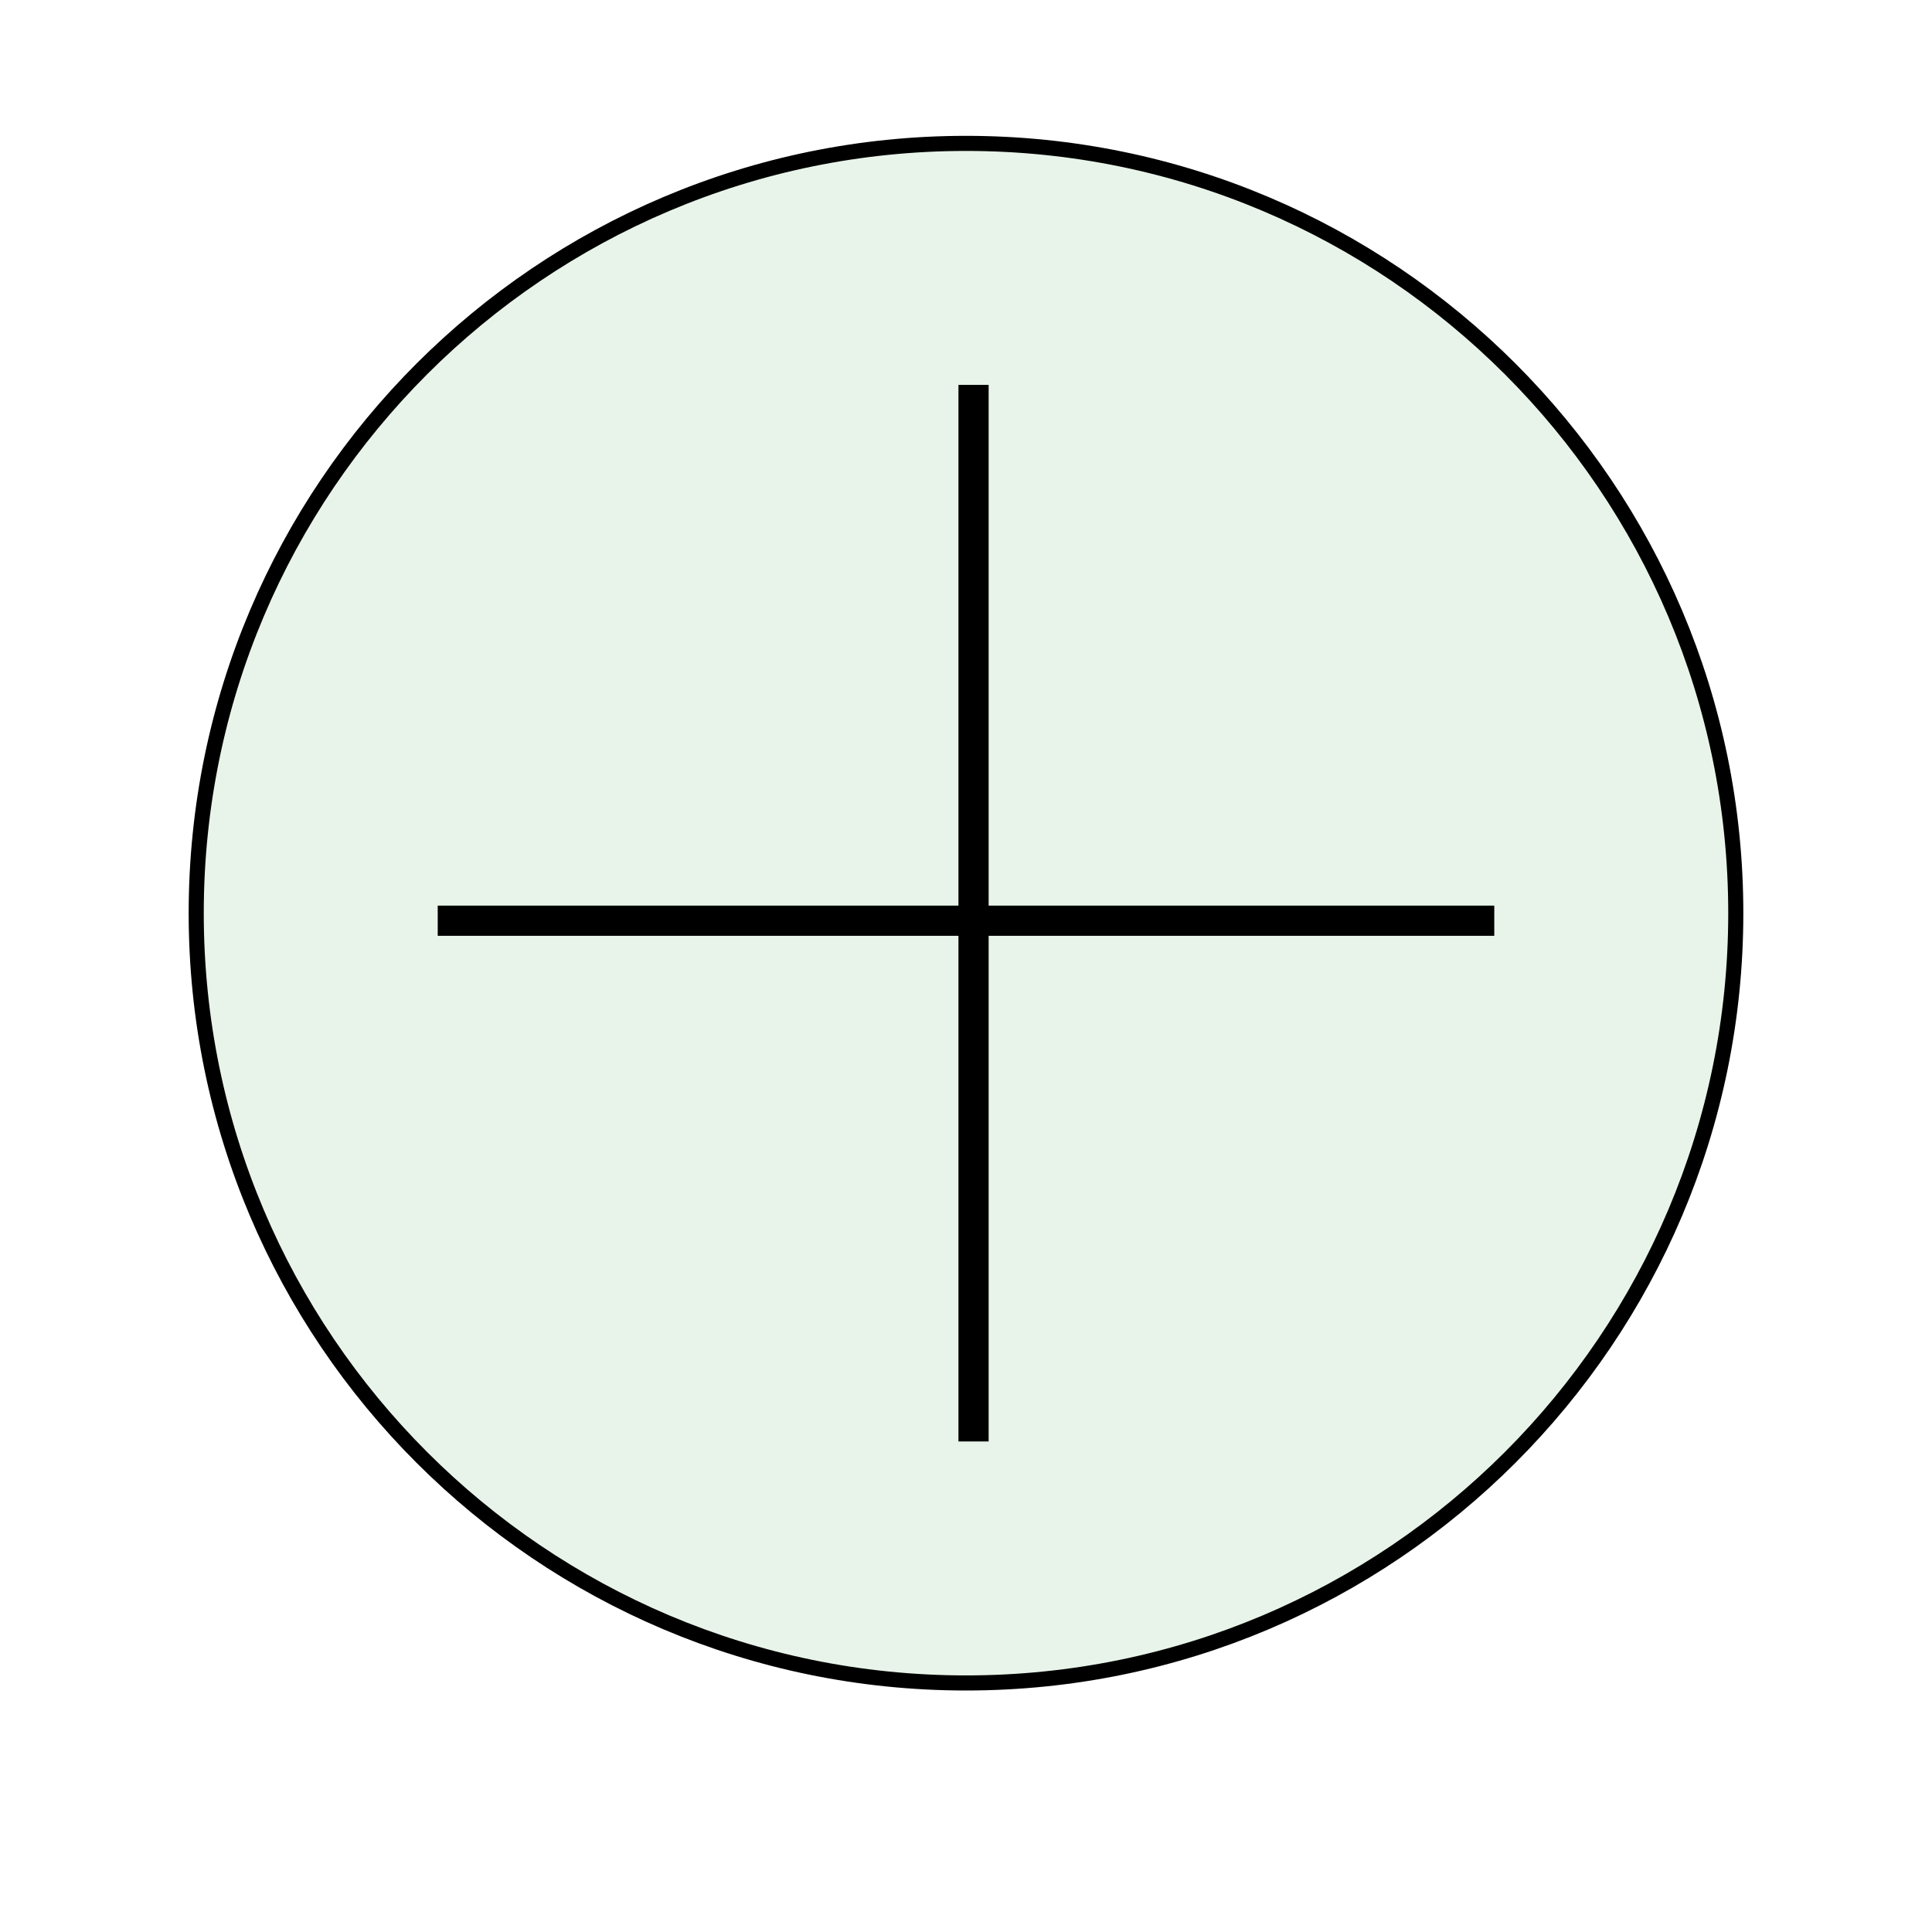 <?xml version="1.0" standalone="no"?><!-- Generator: Gravit.io --><svg xmlns="http://www.w3.org/2000/svg" xmlns:xlink="http://www.w3.org/1999/xlink" style="isolation:isolate" viewBox="0 0 128 128" width="128" height="128"><defs><clipPath id="_clipPath_leRqrvVTvaZ4Dj8uARO58CC32PdfXrPy"><rect width="128" height="128"/></clipPath></defs><g clip-path="url(#_clipPath_leRqrvVTvaZ4Dj8uARO58CC32PdfXrPy)"><path d=" M 13 60.5 C 13 32.352 35.852 9.5 64 9.5 C 92.148 9.5 115 32.352 115 60.5 C 115 88.648 92.148 111.5 64 111.5 C 35.852 111.5 13 88.648 13 60.5 Z " fill="rgb(209,234,212)" fill-opacity="0.51" vector-effect="non-scaling-stroke" stroke-width="1" stroke="rgb(0,0,0)" stroke-linejoin="miter" stroke-linecap="square" stroke-miterlimit="3"/><rect x="64" y="26" width="1" height="69" transform="matrix(1,0,0,1,0,0)" fill="rgb(209,234,212)" fill-opacity="0.51" vector-effect="non-scaling-stroke" stroke-width="1" stroke="rgb(0,0,0)" stroke-linejoin="miter" stroke-linecap="square" stroke-miterlimit="3"/><rect x="63.5" y="26.5" width="1" height="69" transform="matrix(0,-1,1,0,3,125)" fill="rgb(209,234,212)" fill-opacity="0.51" vector-effect="non-scaling-stroke" stroke-width="1" stroke="rgb(0,0,0)" stroke-linejoin="miter" stroke-linecap="square" stroke-miterlimit="3"/></g></svg>